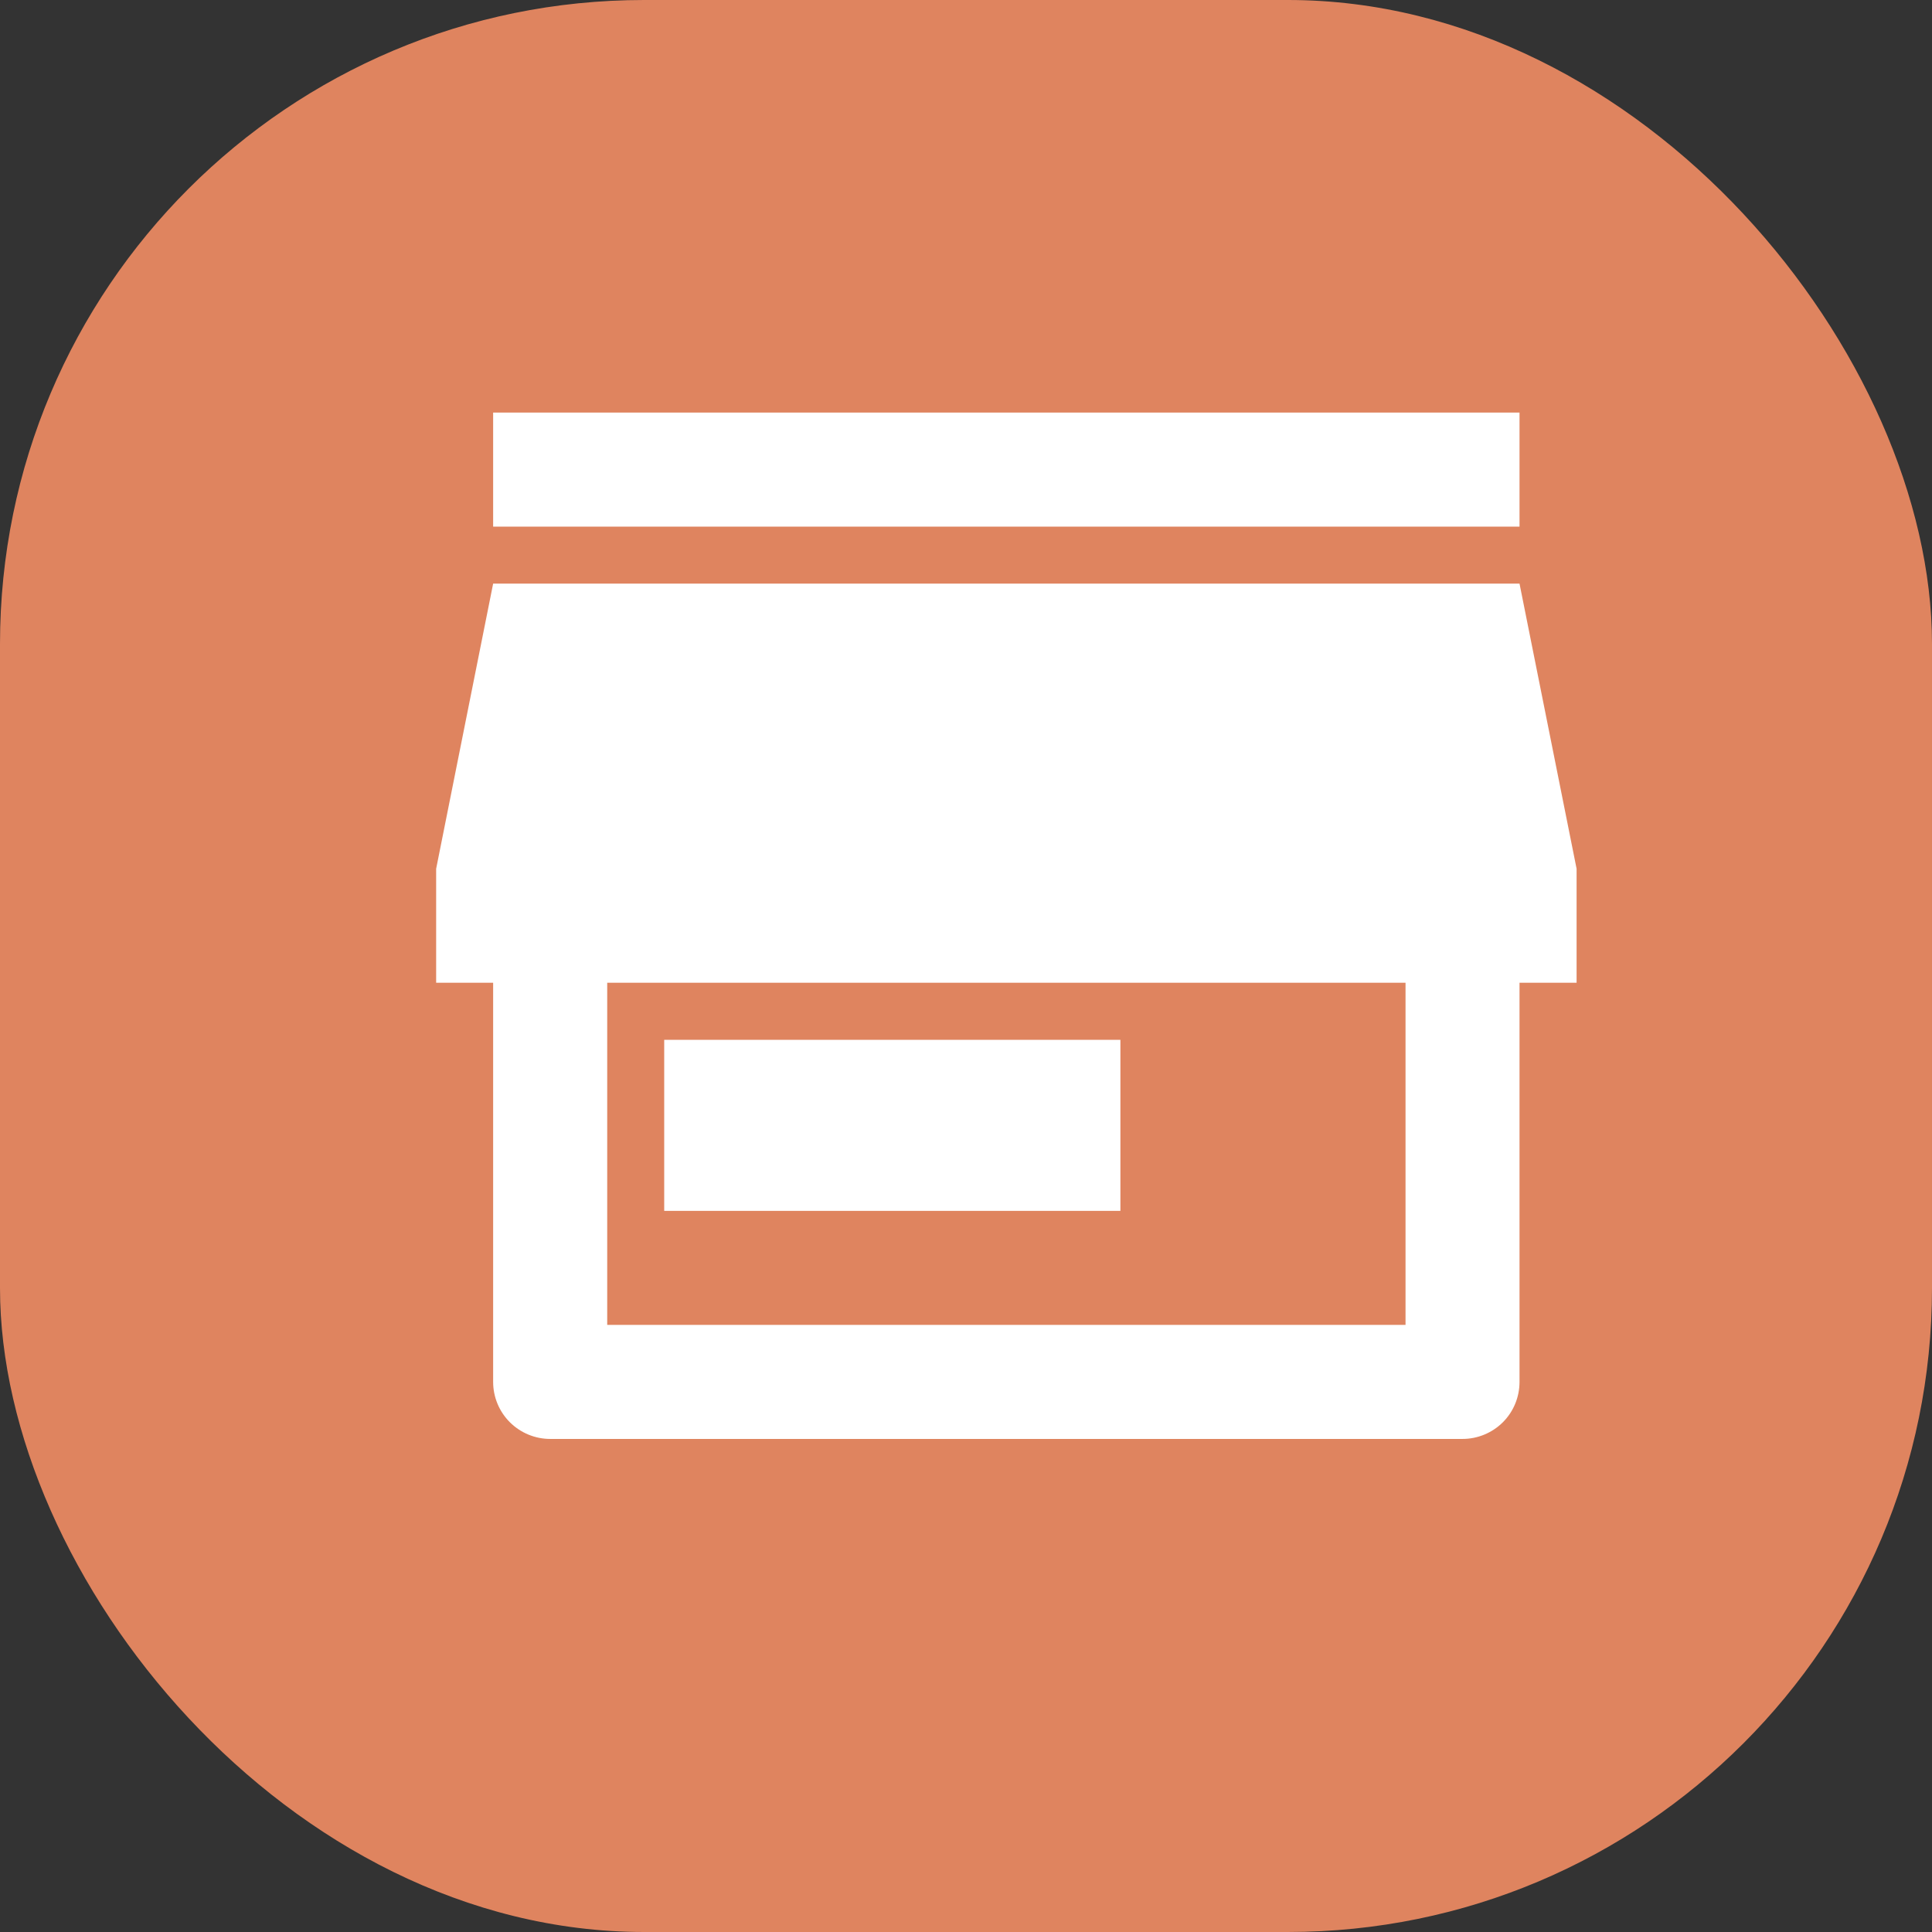 <svg width="24" height="24" viewBox="0 0 24 24" fill="none" xmlns="http://www.w3.org/2000/svg">
<rect x="0" y="0" width="24" height="24" fill="#333333" stroke="none"/>
<g clip-path="url(#clip0_1693_1397)">
<rect width="24" height="24" rx="8" fill="#DF845F"/>
<g clip-path="url(#clip1_1693_1397)">
<path d="M18.876 12.208V17.167C18.876 17.355 18.802 17.535 18.669 17.668C18.536 17.8 18.356 17.875 18.168 17.875H6.835C6.647 17.875 6.467 17.8 6.334 17.668C6.201 17.535 6.126 17.355 6.126 17.167V12.208H5.418V10.792L6.126 7.25H18.876L19.585 10.792V12.208H18.876ZM7.543 12.208V16.458H17.46V12.208H7.543ZM8.251 12.917H13.918V15.042H8.251V12.917ZM6.126 5.125H18.876V6.542H6.126V5.125Z" fill="white"/>
</g>
</g>
<defs>
<clipPath id="clip0_1693_1397">
<rect width="24" height="24" rx="8" fill="white"/>
</clipPath>
<clipPath id="clip1_1693_1397">
<rect width="17" height="17" fill="white" transform="translate(4 3)"/>
</clipPath>
</defs>
</svg>
